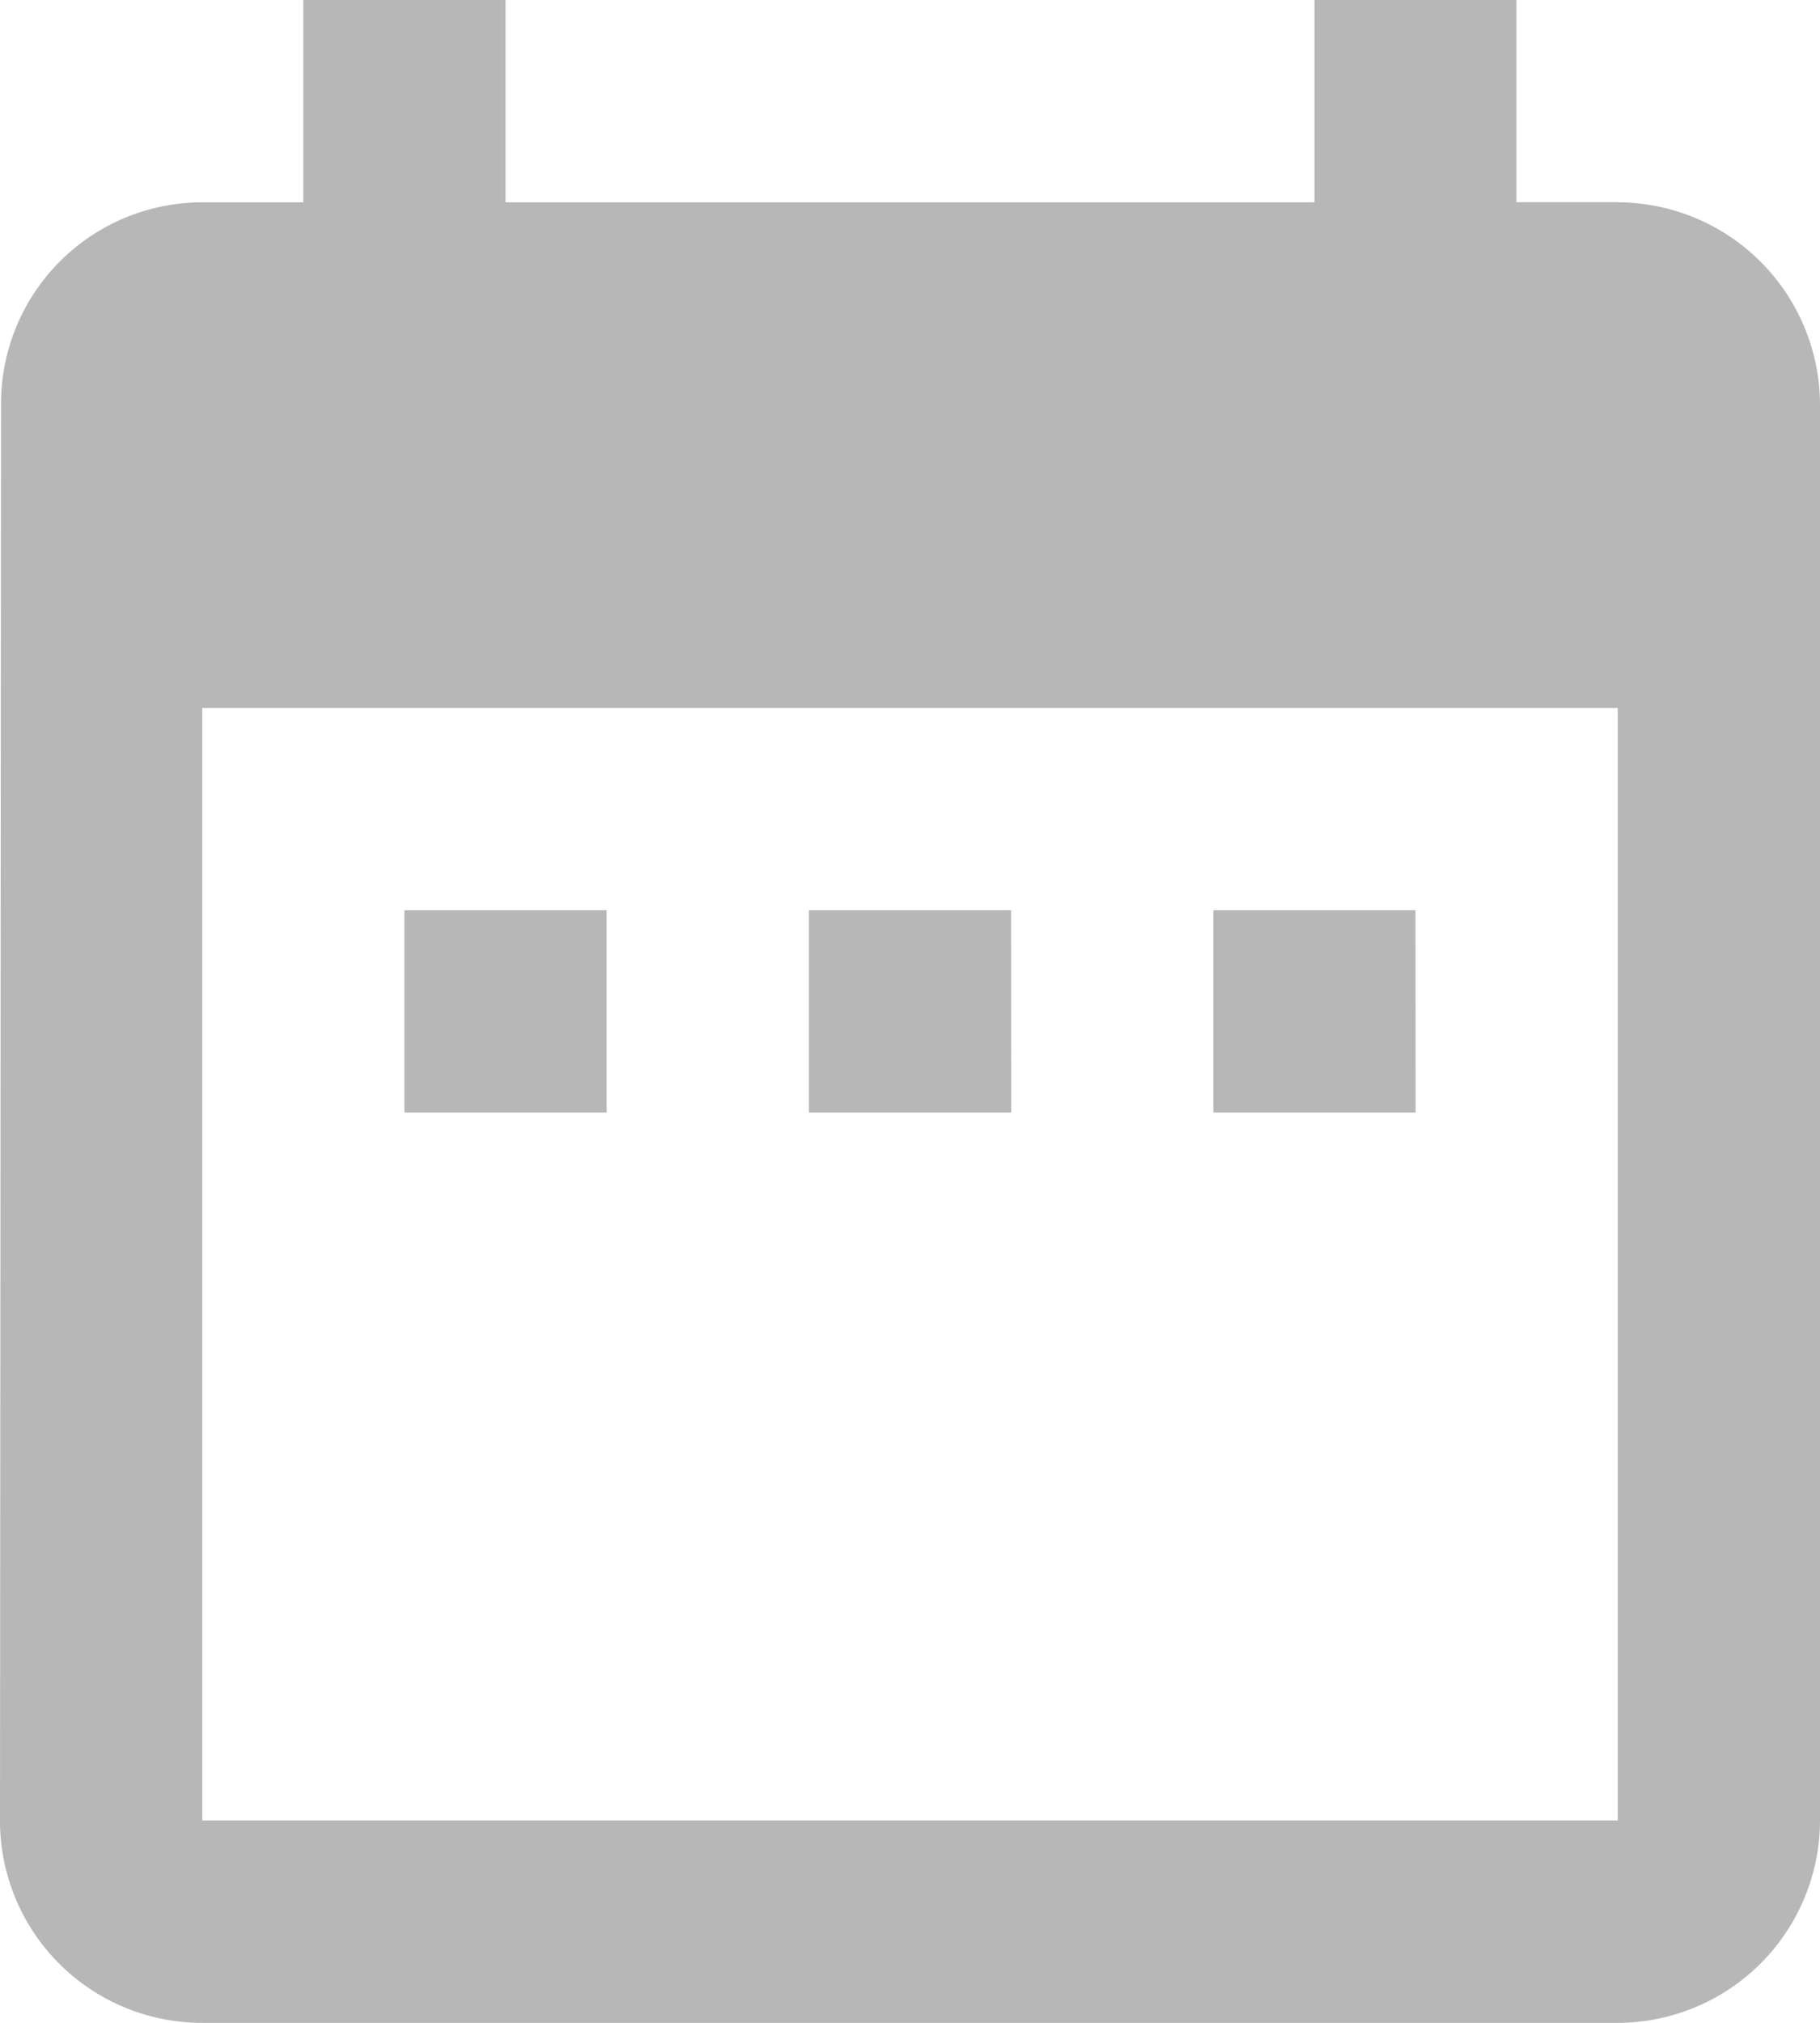 <svg xmlns="http://www.w3.org/2000/svg" width="14.163" height="15.736" viewBox="0 0 14.163 15.736"><path d="M7.721,9.081H6.147v1.574H7.721Zm3.147,0H9.295v1.574h1.574Zm3.147,0H12.442v1.574h1.574Zm1.574-5.508H14.8V2H13.229V3.574H6.934V2H5.36V3.574H4.574A1.567,1.567,0,0,0,3.008,5.147L3,16.163a1.573,1.573,0,0,0,1.574,1.574H15.589a1.578,1.578,0,0,0,1.574-1.574V5.147A1.578,1.578,0,0,0,15.589,3.574Zm0,12.589H4.574V7.508H15.589Z" transform="translate(-3 -2)" fill="#717171" opacity="0.5"/></svg>